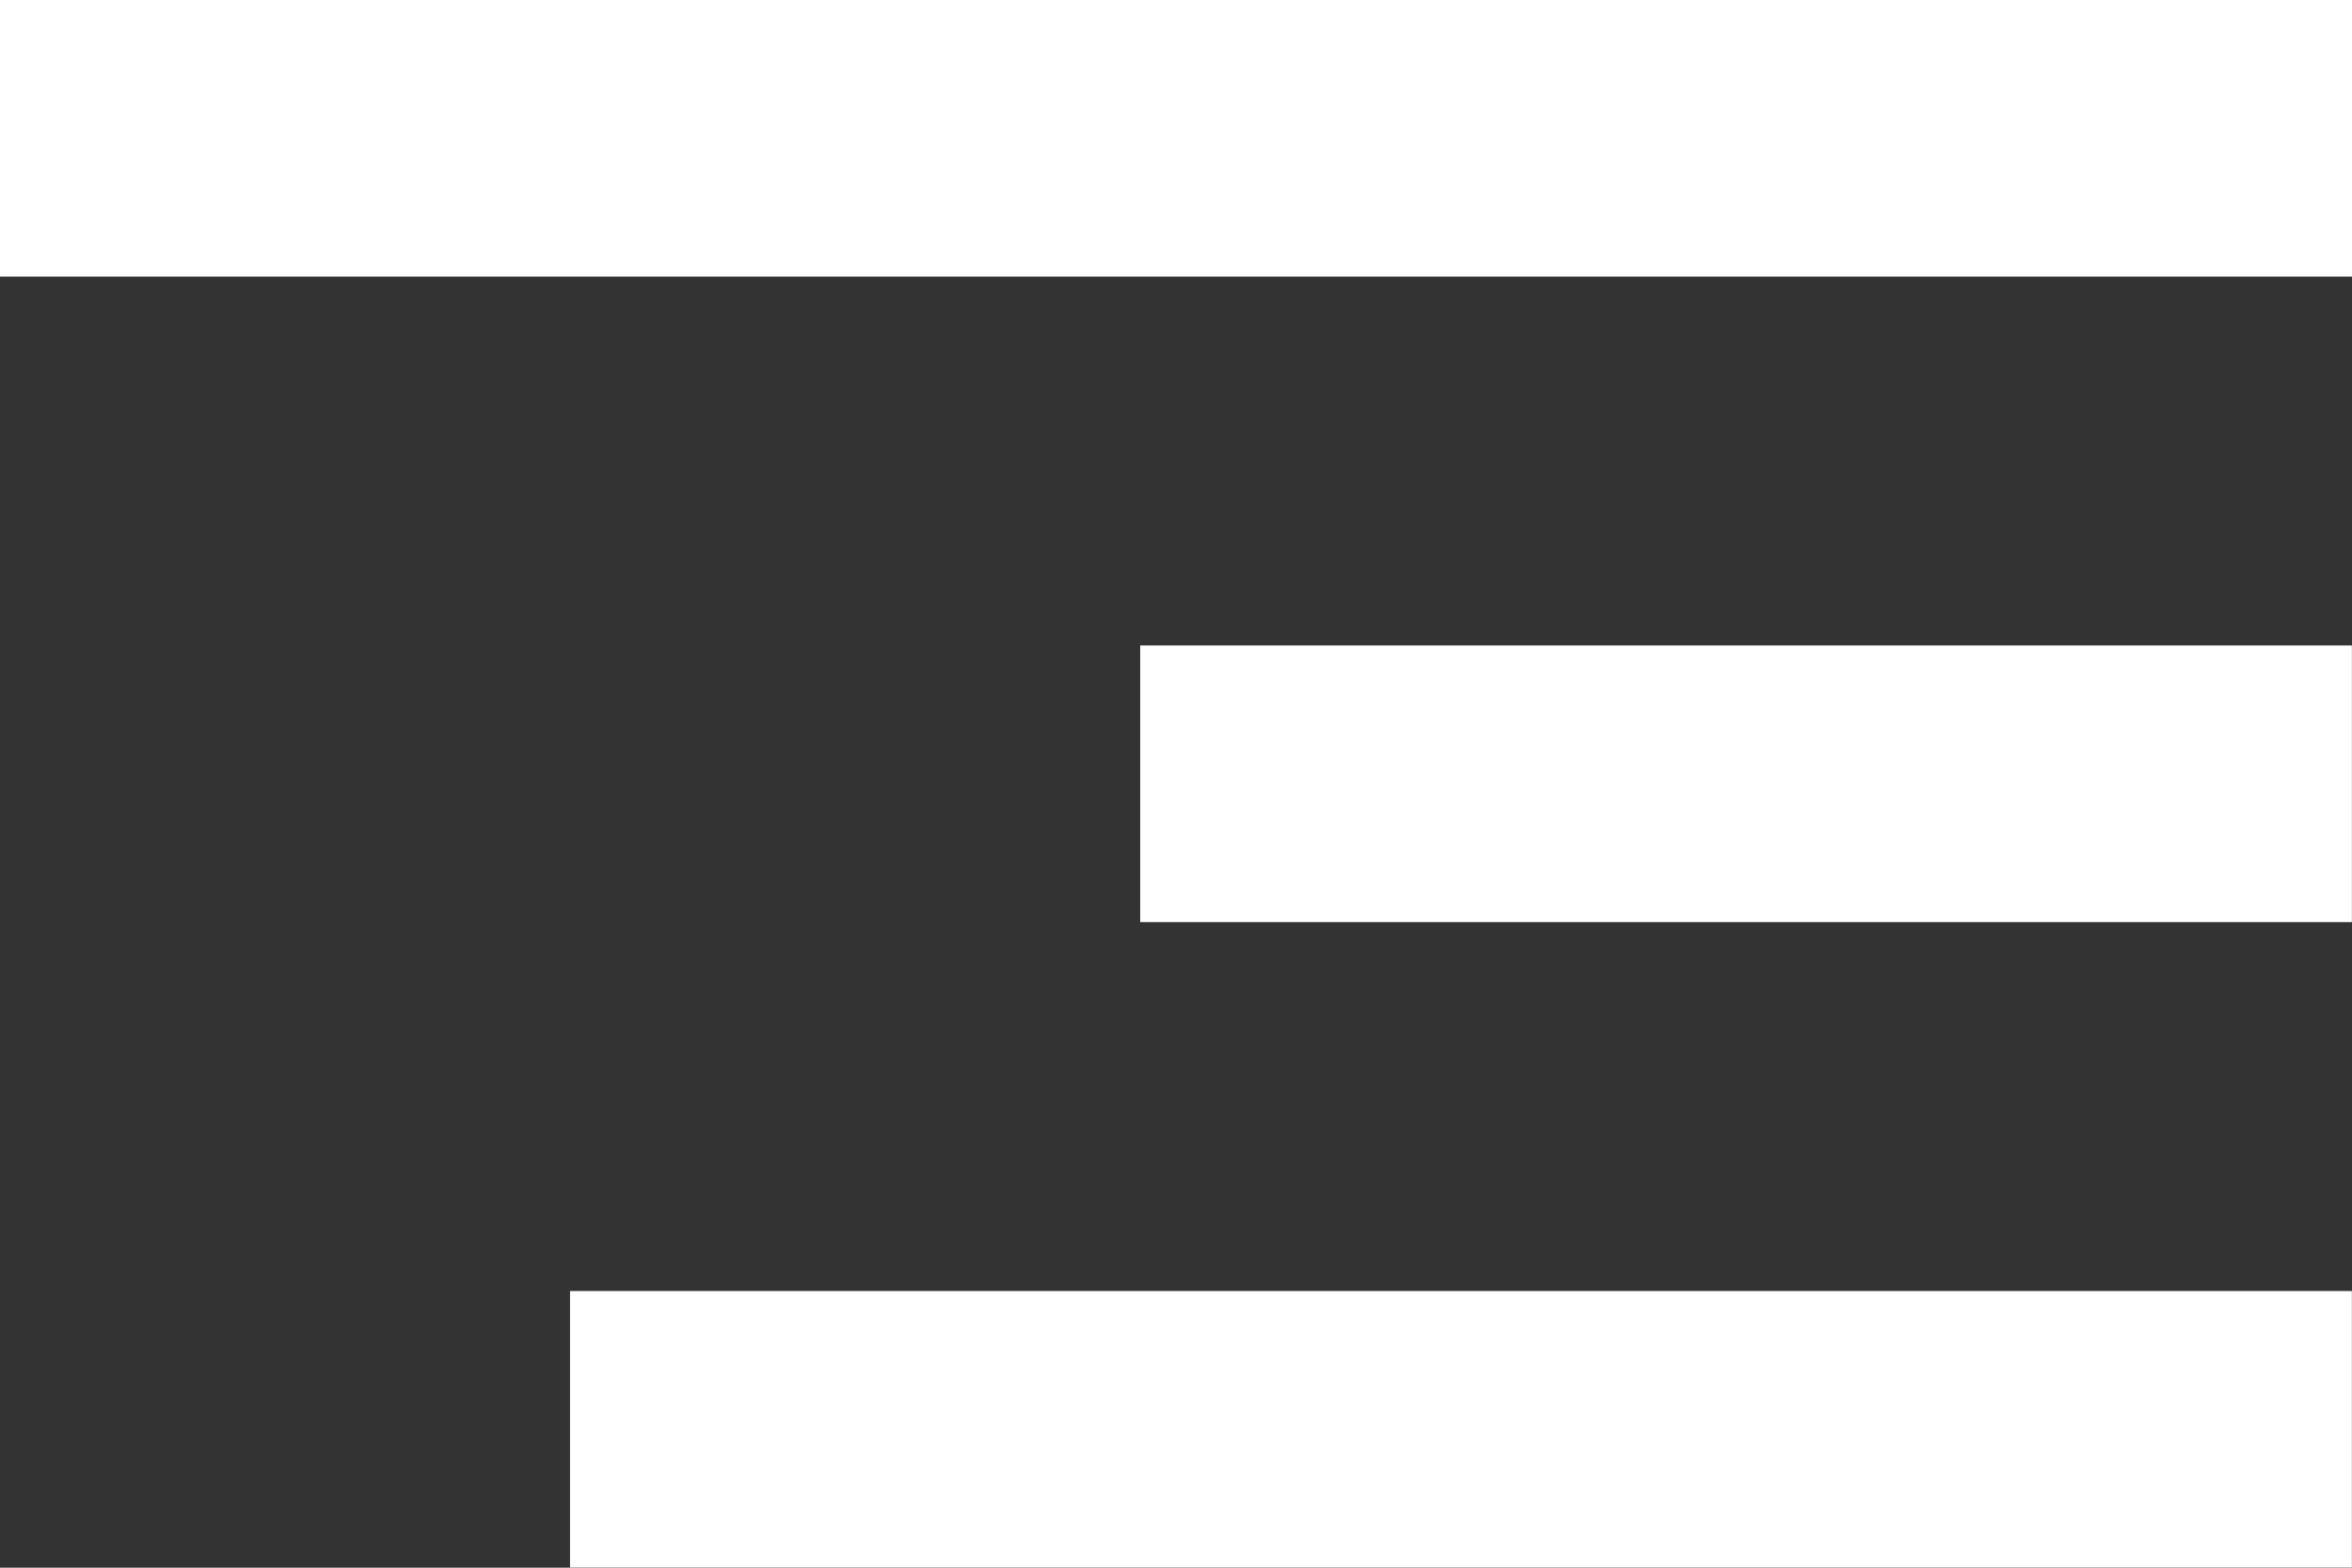 <svg width="24" height="16" viewBox="0 0 24 16" fill="none" xmlns="http://www.w3.org/2000/svg">
<rect x="0" y="0" width="24" height="16" fill="#333333" stroke="none"/>
<rect width="24" height="2.823" fill="white"/>
<rect x="11.635" y="6.588" width="12.364" height="2.823" fill="white"/>
<rect x="5.817" y="13.176" width="18.182" height="2.823" fill="white"/>
</svg>
